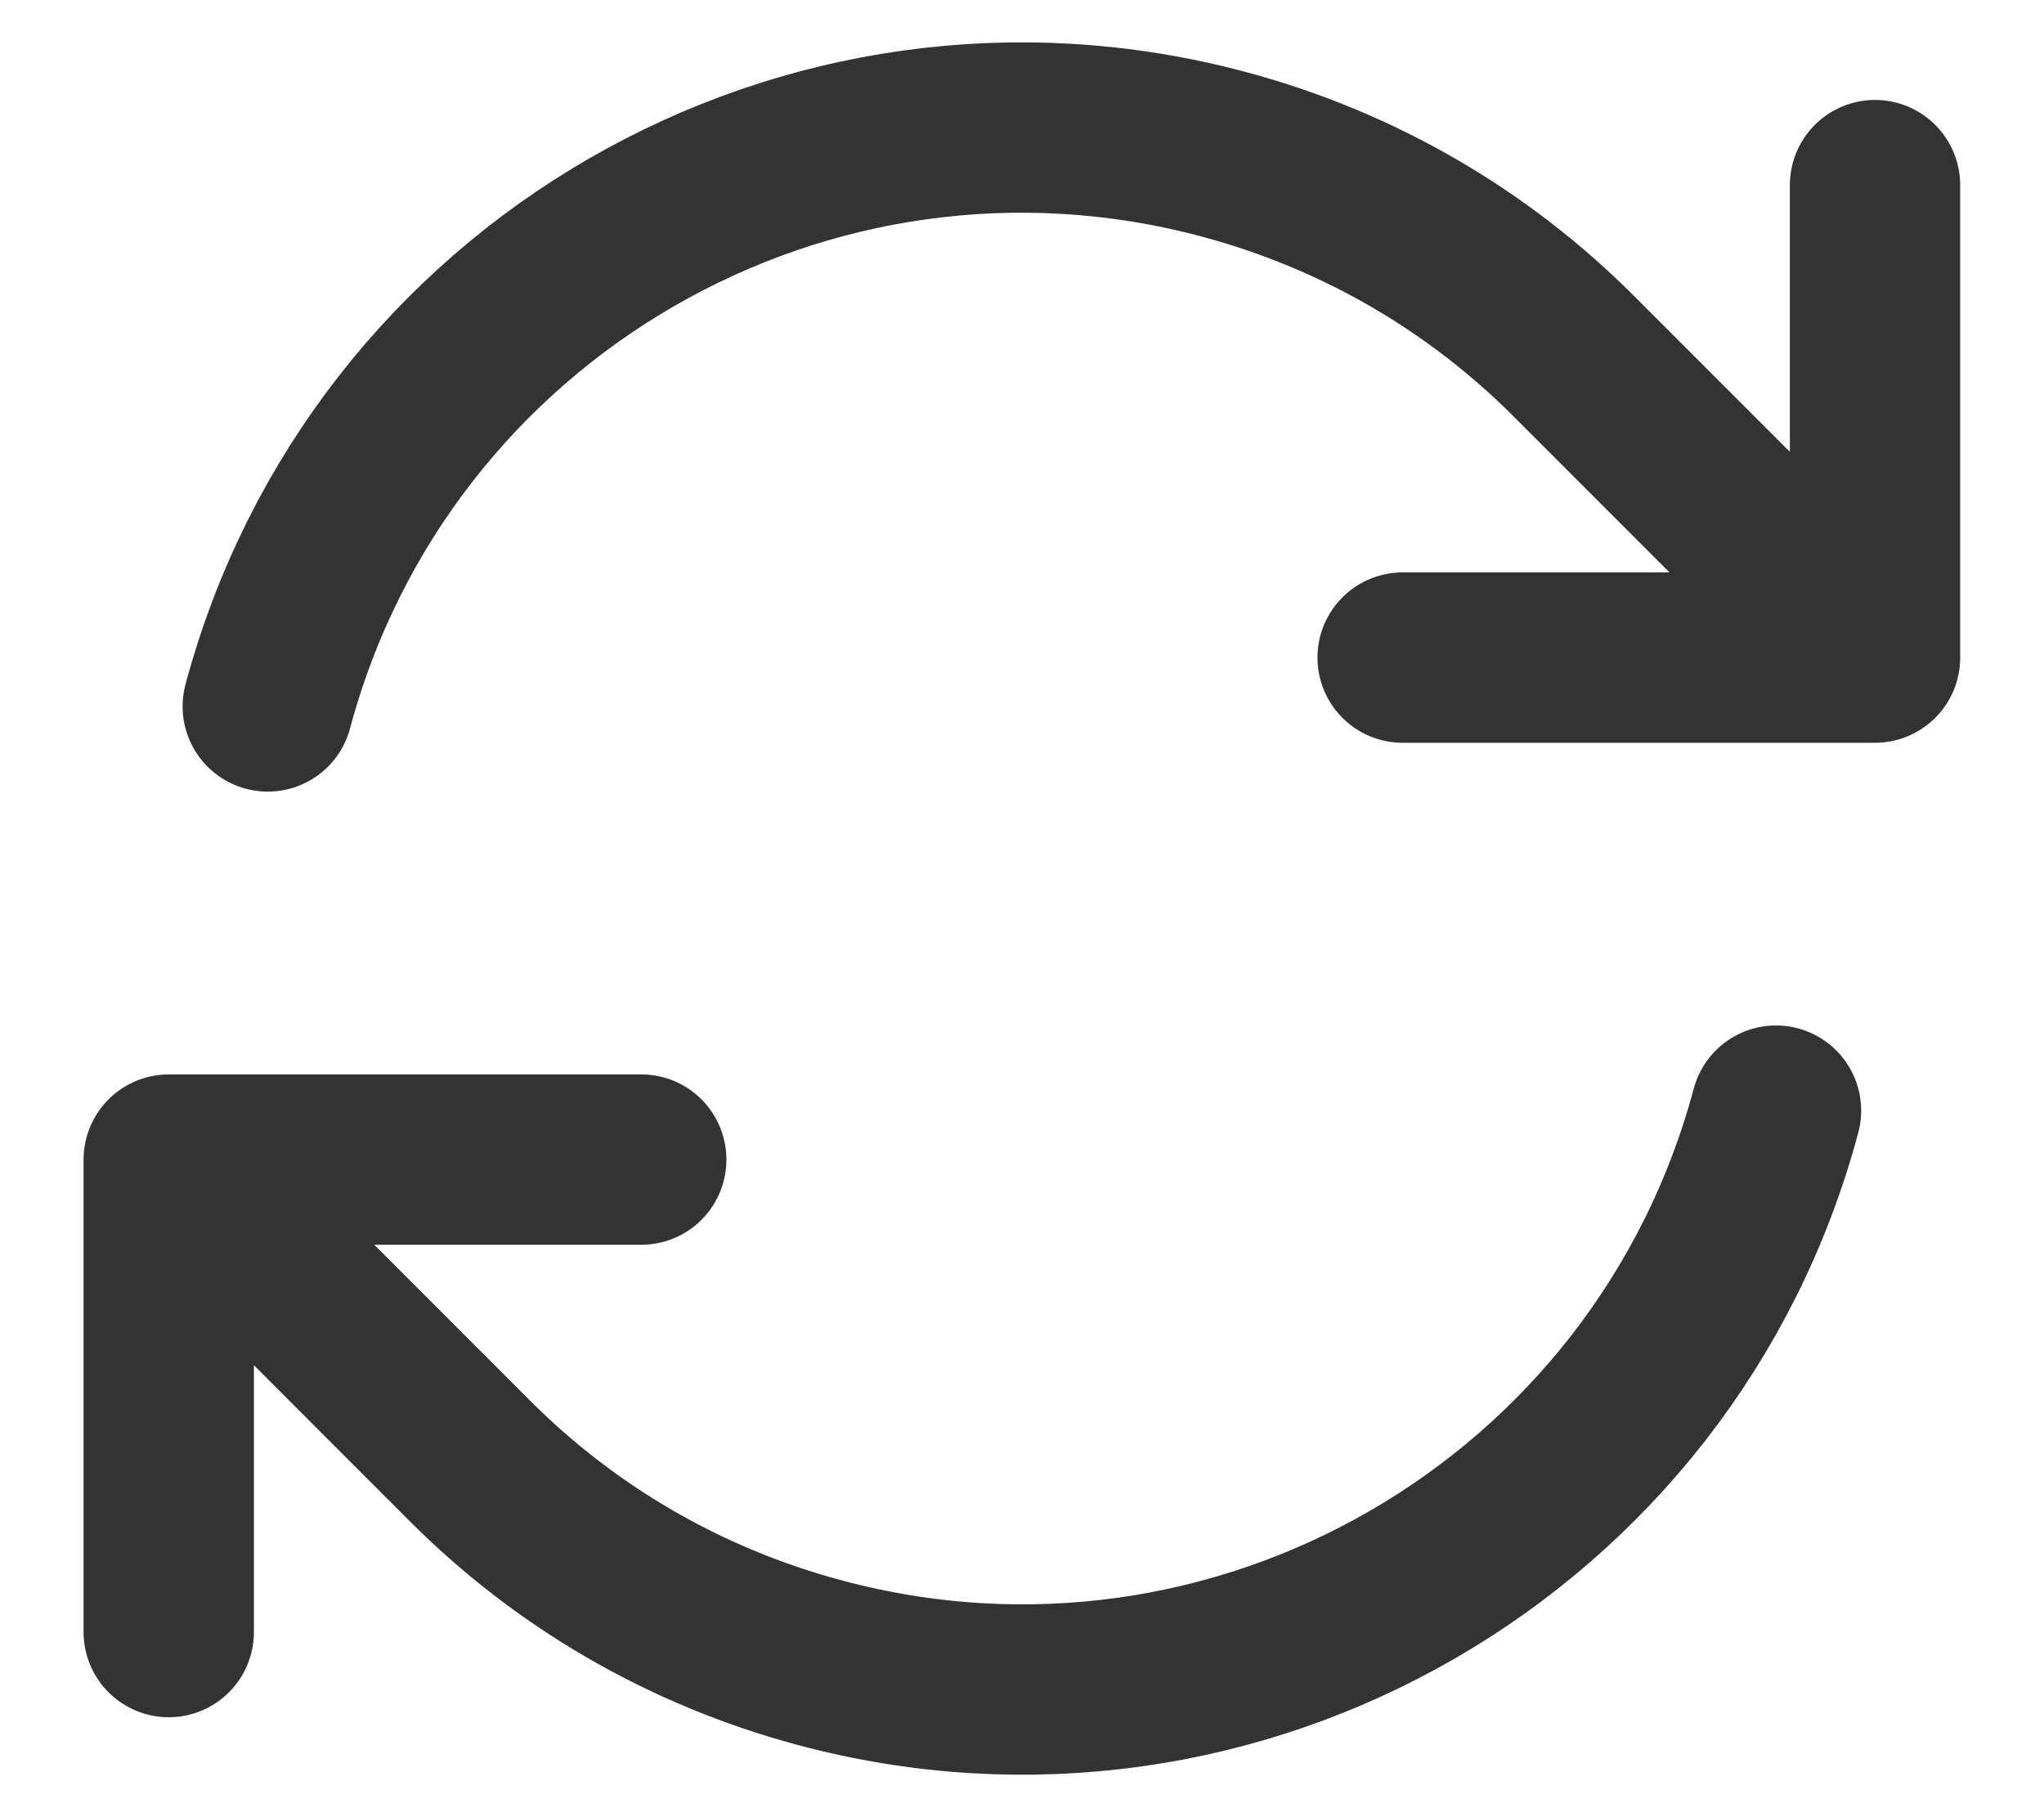 <svg width="18" height="16" viewBox="0 0 18 16" fill="none" xmlns="http://www.w3.org/2000/svg">
<path d="M12.352 5.79H16.512V5.789M1.486 14.37V10.21M1.486 10.21L5.647 10.21M1.486 10.21L4.137 12.862C4.963 13.689 6.01 14.316 7.22 14.64C10.887 15.623 14.657 13.447 15.64 9.779M2.358 6.22C3.341 2.553 7.111 0.376 10.779 1.359C11.988 1.683 13.036 2.311 13.861 3.138L16.512 5.789M16.512 1.63V5.789" stroke="#333333" stroke-width="1.5" stroke-linecap="round" stroke-linejoin="round"/>
</svg>
